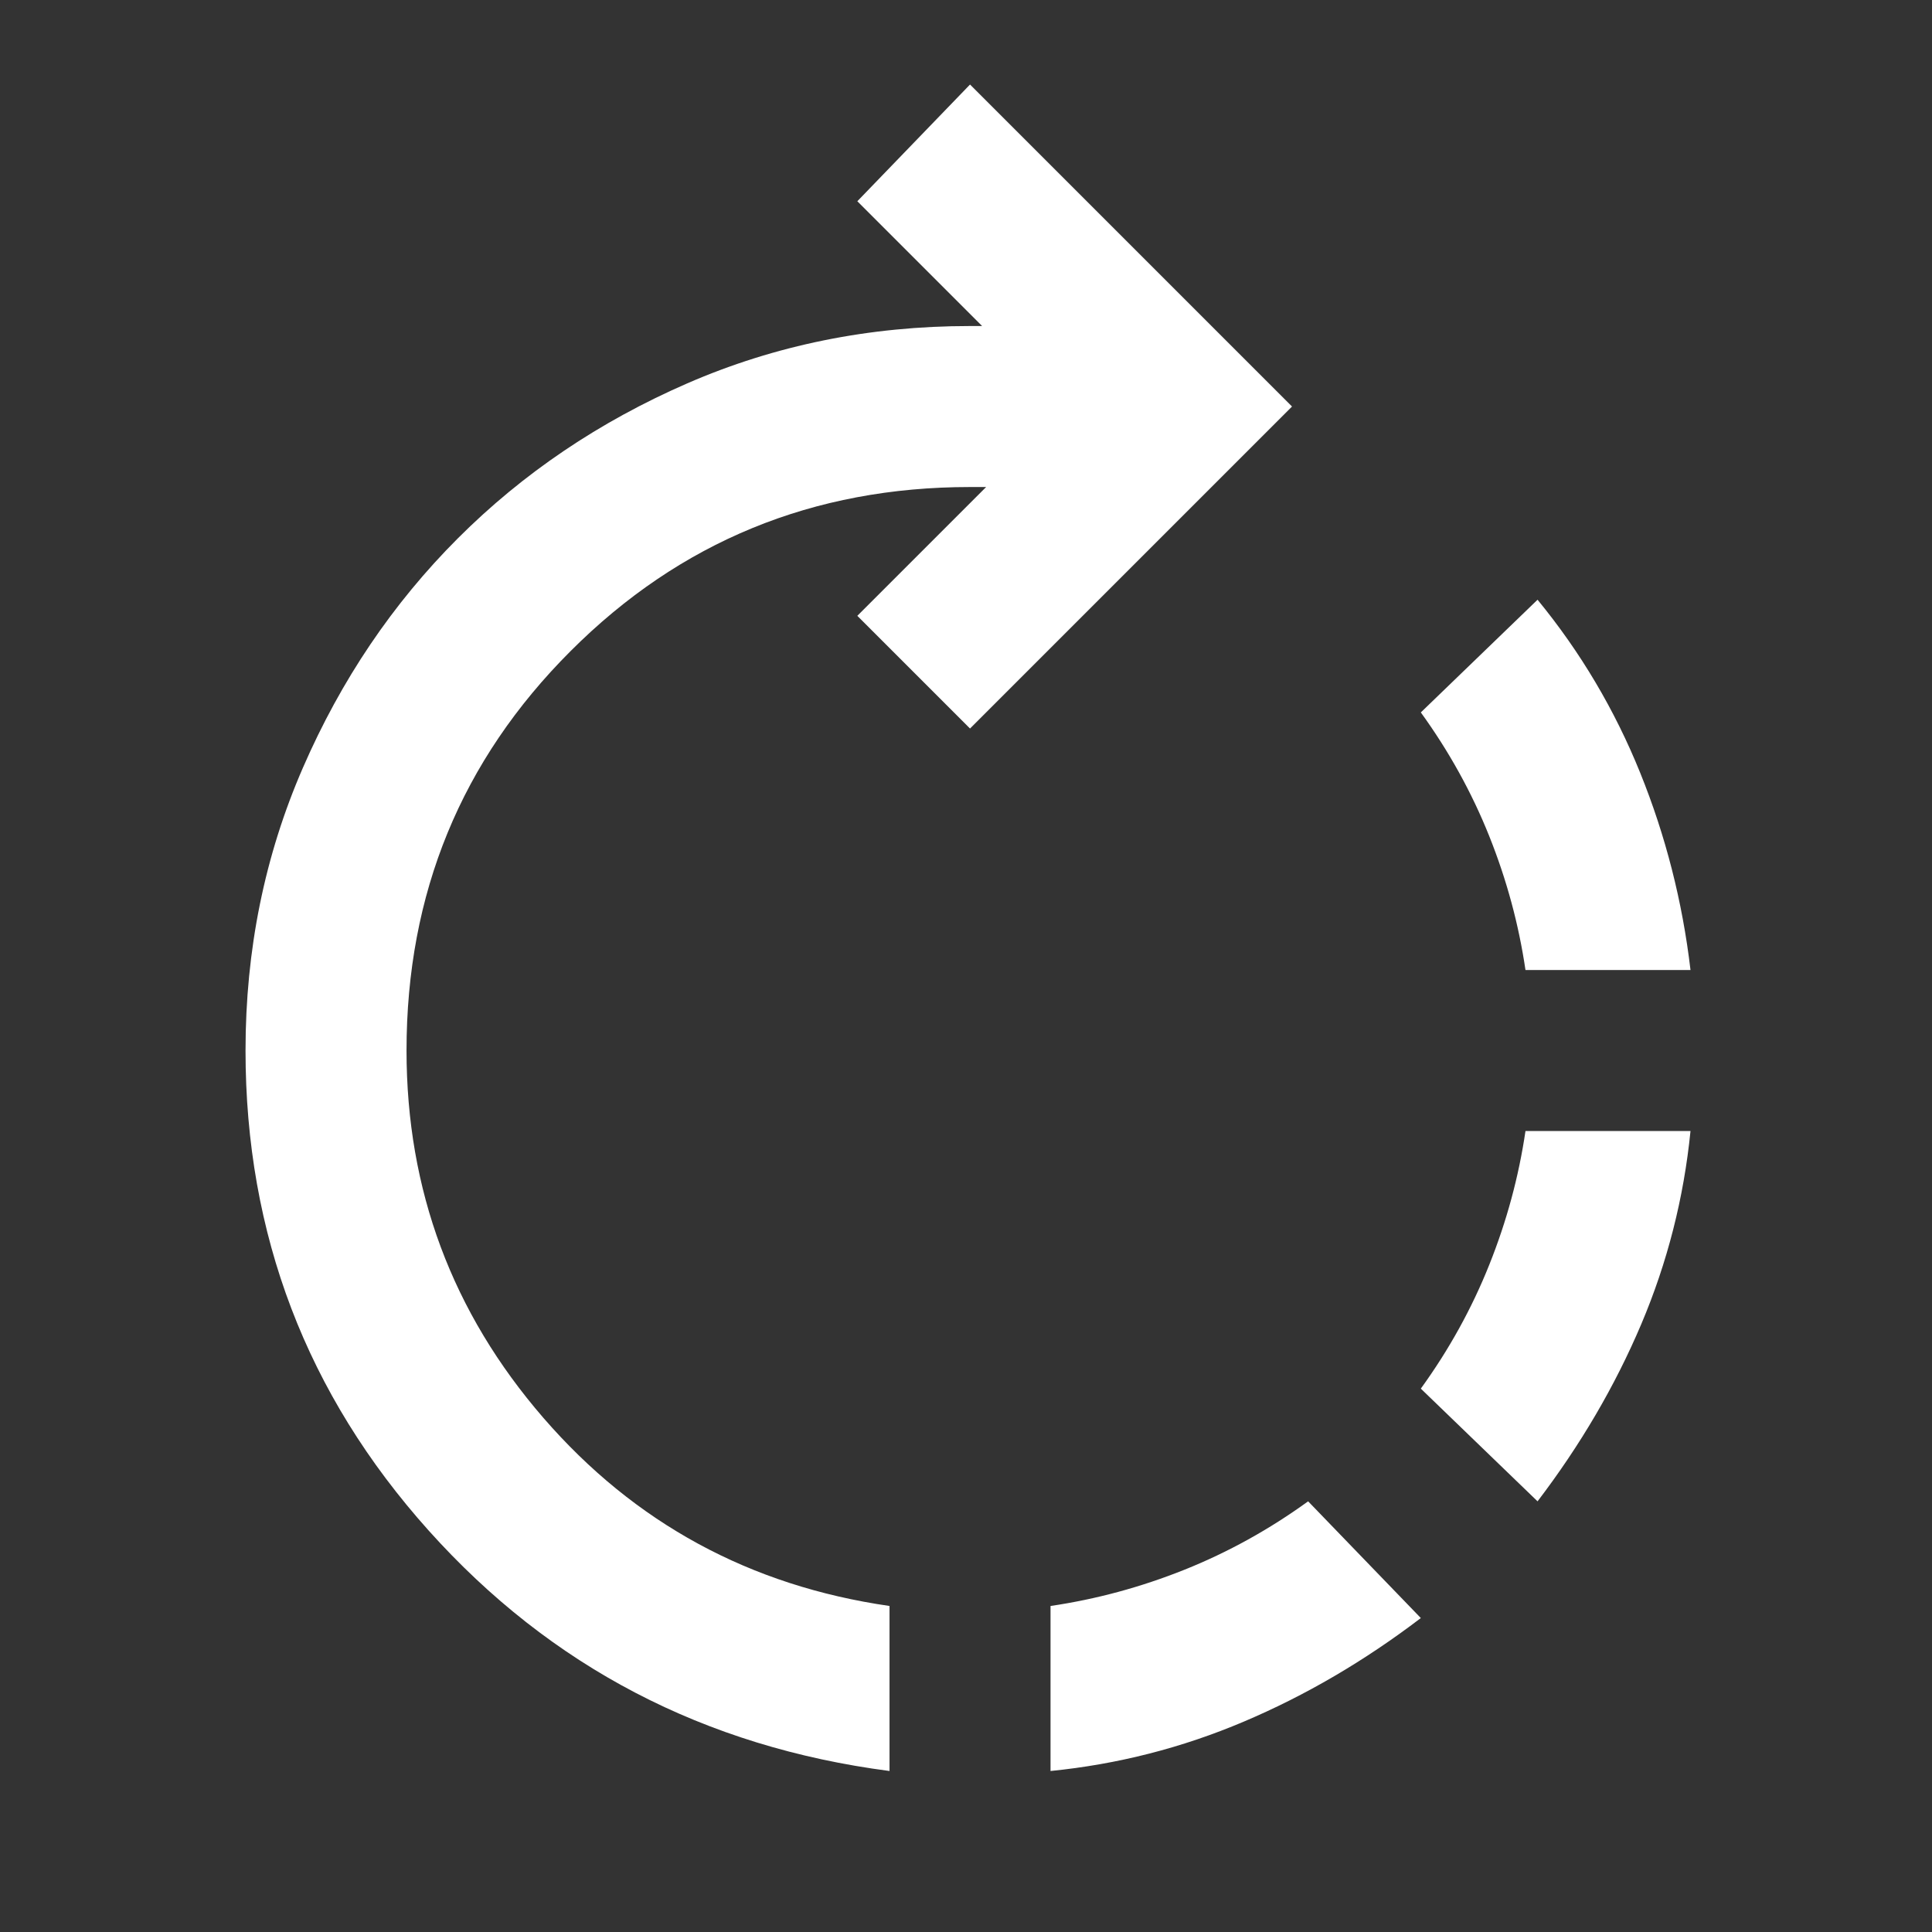 <svg xmlns="http://www.w3.org/2000/svg" viewBox="0 0 24 24" width="100%" height="100%"><rect x="0" y="0" width="24" height="24" fill="#333333" stroke="none"/><path fill="white" d="M13.05 22v-2.05q.85-.125 1.663-.45q.812-.325 1.537-.85l1.4 1.45q-1.05.8-2.2 1.287q-1.15.488-2.4.613Zm-2 0q-3.45-.45-5.725-2.987Q3.05 16.475 3.05 13.05q0-1.875.713-3.513q.712-1.637 1.925-2.85Q6.9 5.475 8.538 4.762q1.637-.712 3.512-.712h.15L10.65 2.5l1.4-1.45l4 4l-4 4l-1.4-1.4l1.6-1.6h-.2q-2.925 0-4.962 2.038Q5.05 10.125 5.05 13.05q0 2.6 1.7 4.563q1.7 1.962 4.3 2.337Zm8.05-3.35l-1.45-1.4q.525-.725.85-1.538q.325-.812.45-1.662H21q-.125 1.25-.612 2.4q-.488 1.15-1.288 2.2Zm1.9-6.6h-2.05q-.125-.85-.45-1.663q-.325-.812-.85-1.537l1.45-1.4q.8.975 1.275 2.15q.475 1.175.625 2.45Z"/></svg>